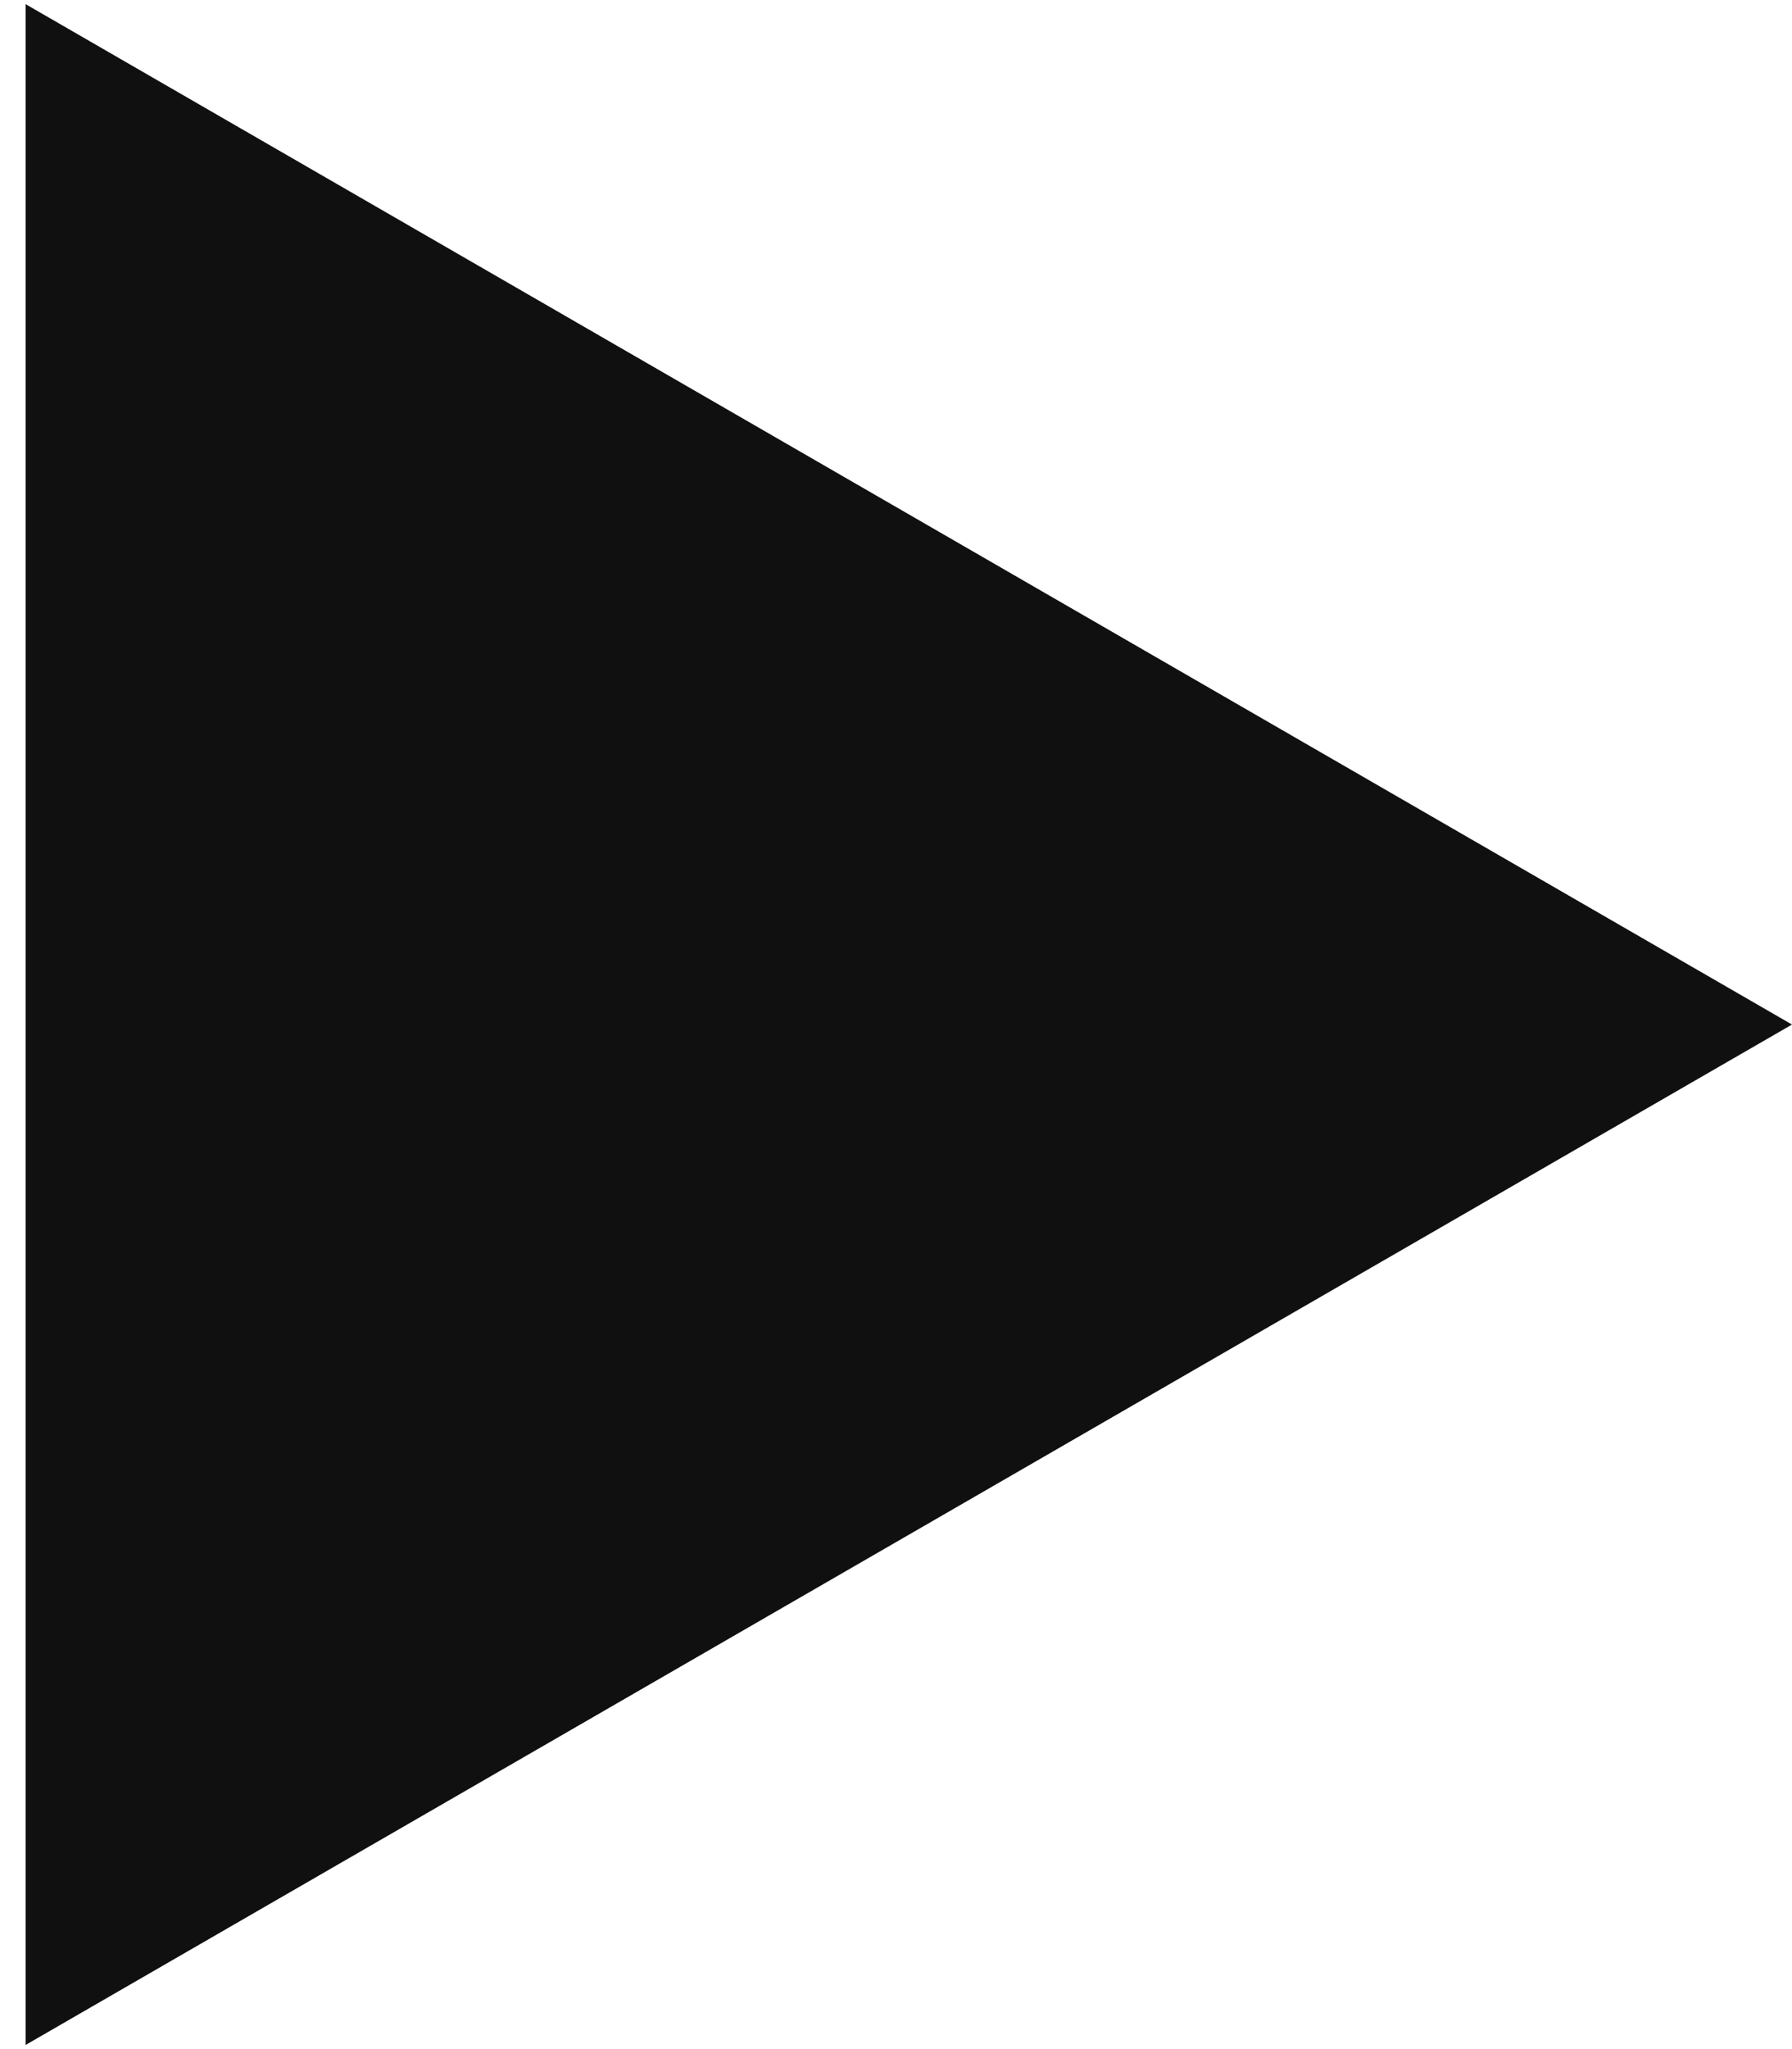<svg width="35" height="40" viewBox="0 0 35 40" fill="none" xmlns="http://www.w3.org/2000/svg">
<path id="Polygon &#208;&#191;&#209;&#128;&#208;&#176;&#208;&#178;&#208;&#190;" d="M35 20L0.5 0.081L0.5 39.919L35 20Z" fill="#111010"/>
</svg>

